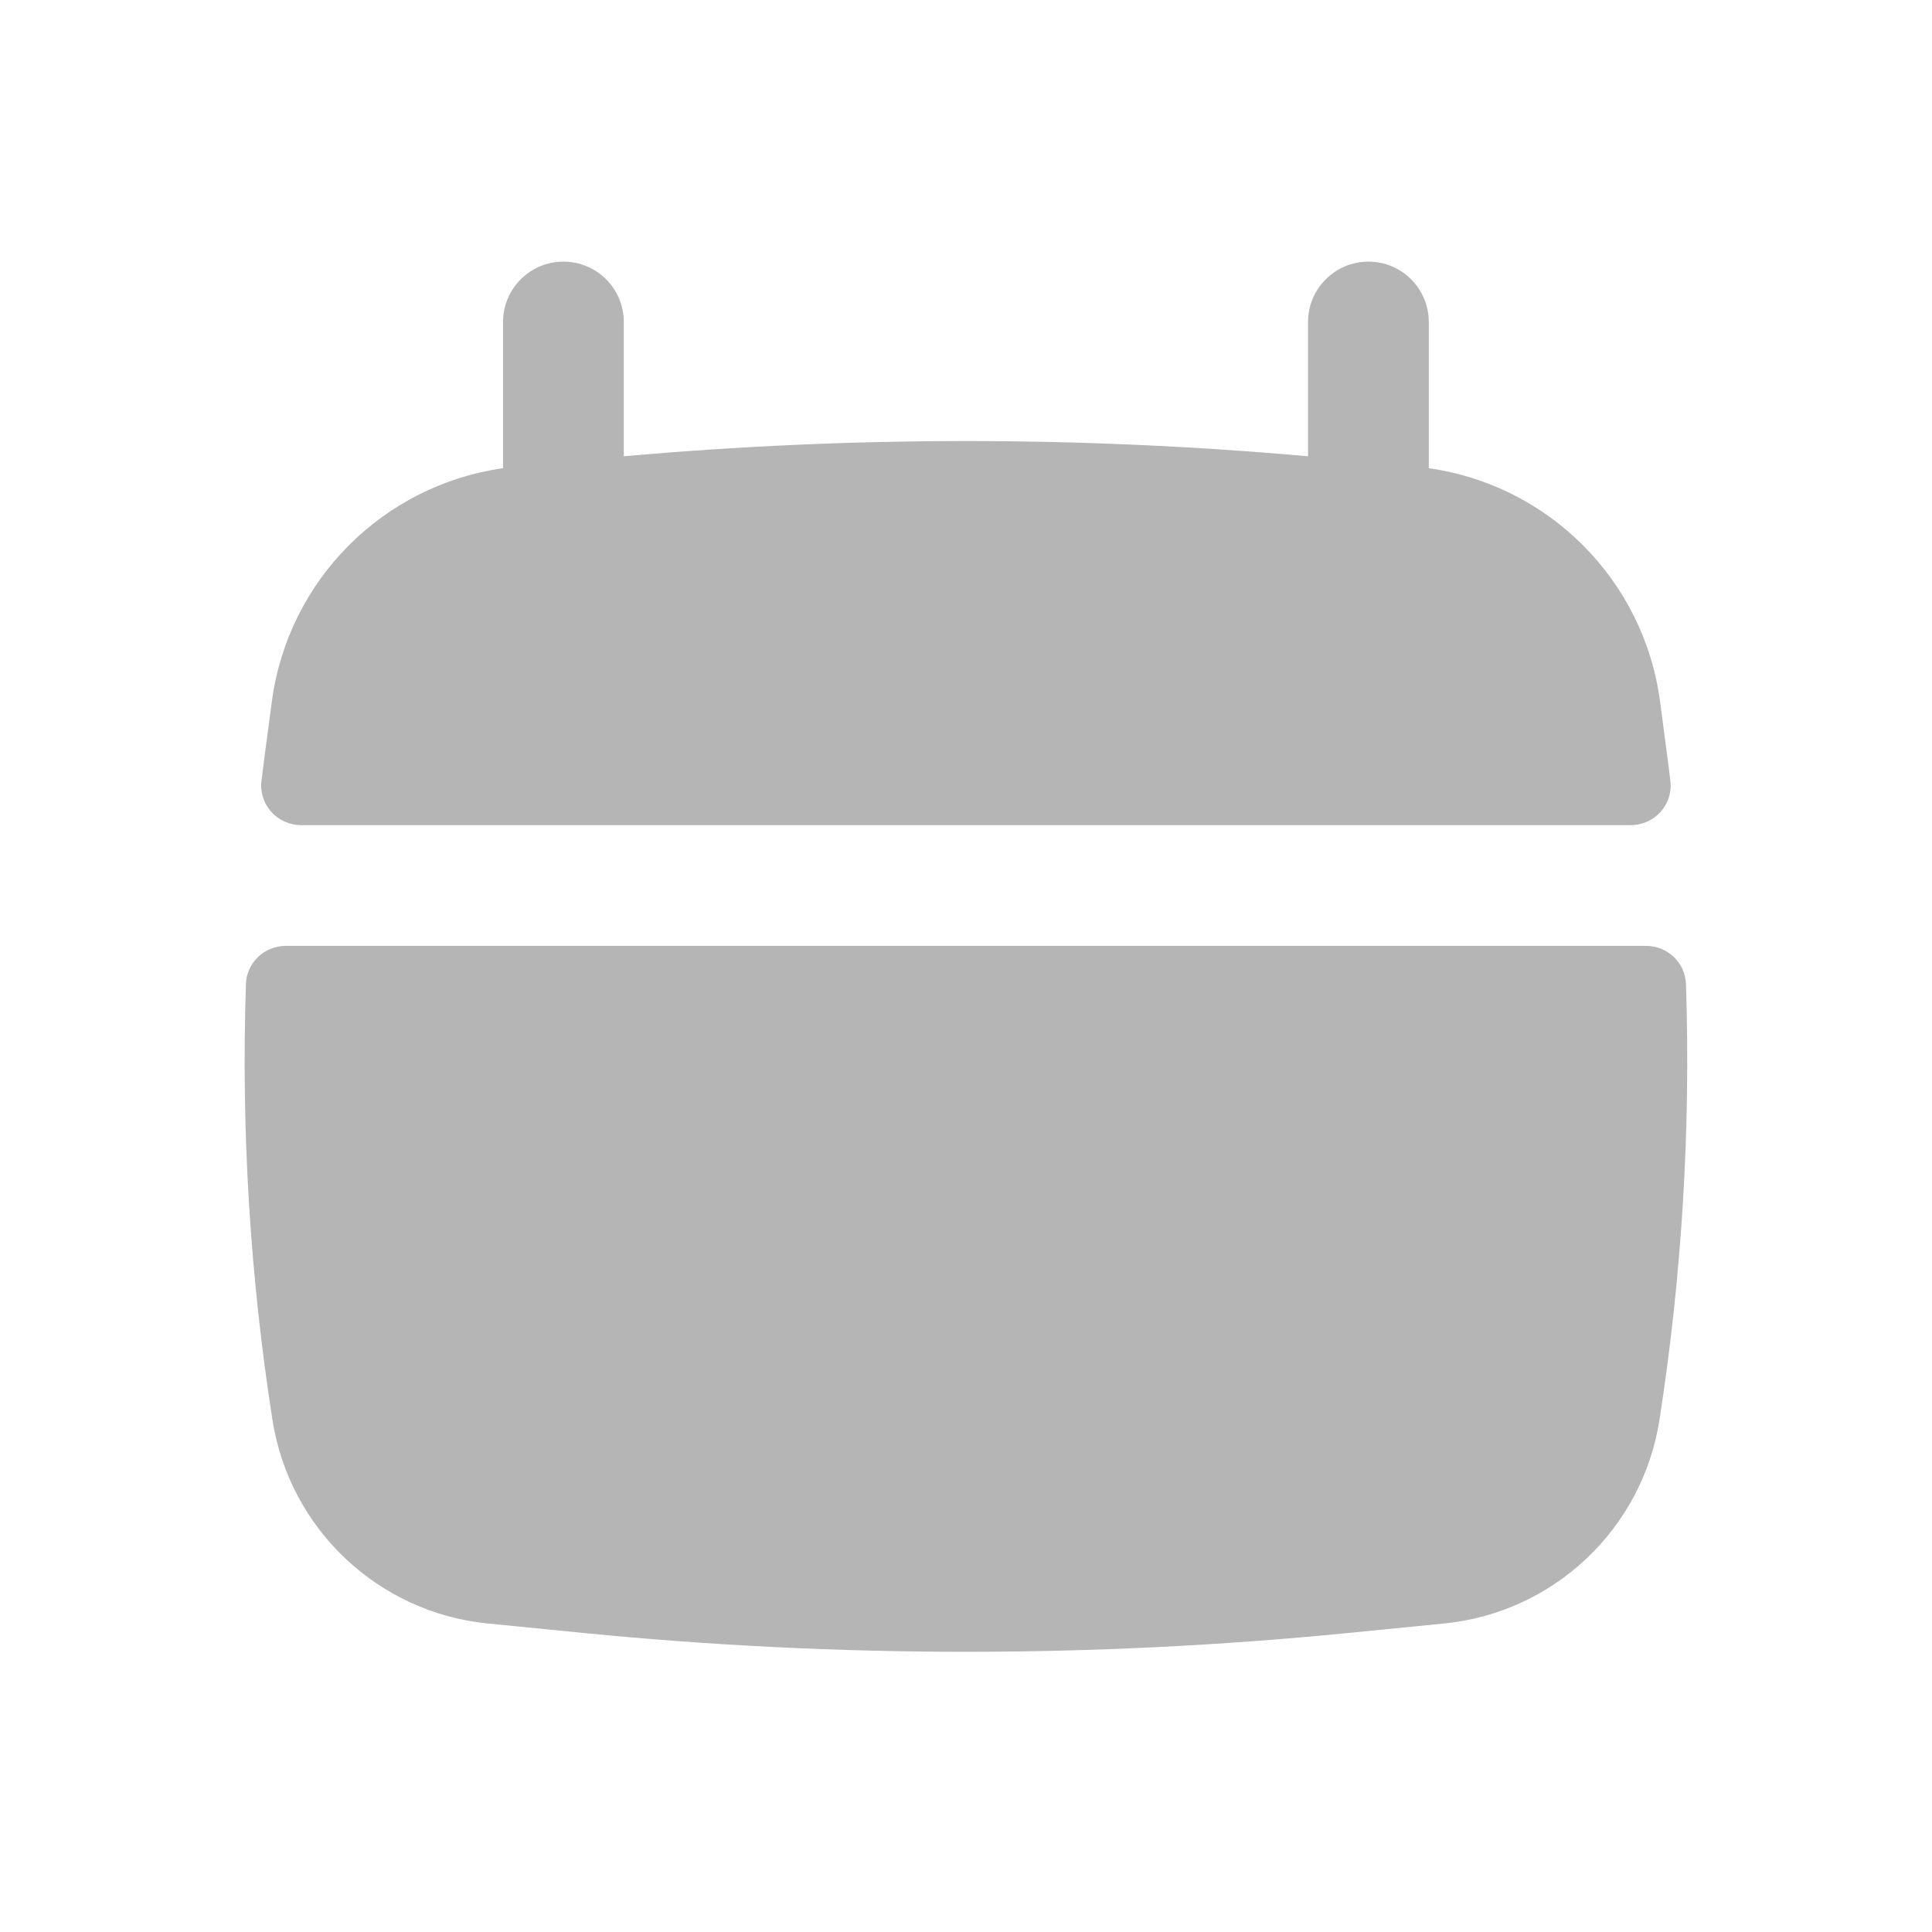 <svg width="24" height="24" viewBox="0 0 24 24" fill="none" xmlns="http://www.w3.org/2000/svg">
    <path d="M7.749 4C7.749 3.586 7.414 3.25 6.999 3.25C6.585 3.25 6.249 3.586 6.249 4V5.816C4.756 6.028 3.577 7.208 3.377 8.715L3.29 9.368C3.276 9.478 3.262 9.589 3.248 9.7C3.213 9.994 3.444 10.25 3.741 10.25H20.258C20.554 10.25 20.786 9.994 20.75 9.7C20.737 9.589 20.723 9.478 20.708 9.368L20.622 8.715C20.422 7.208 19.242 6.028 17.749 5.816V4C17.749 3.586 17.413 3.25 16.999 3.25C16.585 3.25 16.249 3.586 16.249 4V5.668C13.422 5.416 10.577 5.416 7.749 5.668V4Z" fill="#B5B5B5"/>
    <path d="M20.944 12.226C20.935 11.959 20.715 11.75 20.448 11.75H3.55C3.284 11.75 3.063 11.959 3.055 12.226C2.995 14.033 3.105 15.845 3.384 17.636C3.595 18.992 4.697 20.034 6.062 20.168L7.255 20.286C10.41 20.597 13.588 20.597 16.743 20.286L17.936 20.168C19.302 20.034 20.404 18.992 20.615 17.636C20.893 15.845 21.003 14.033 20.944 12.226Z" fill="#B5B5B5"/>
</svg>
